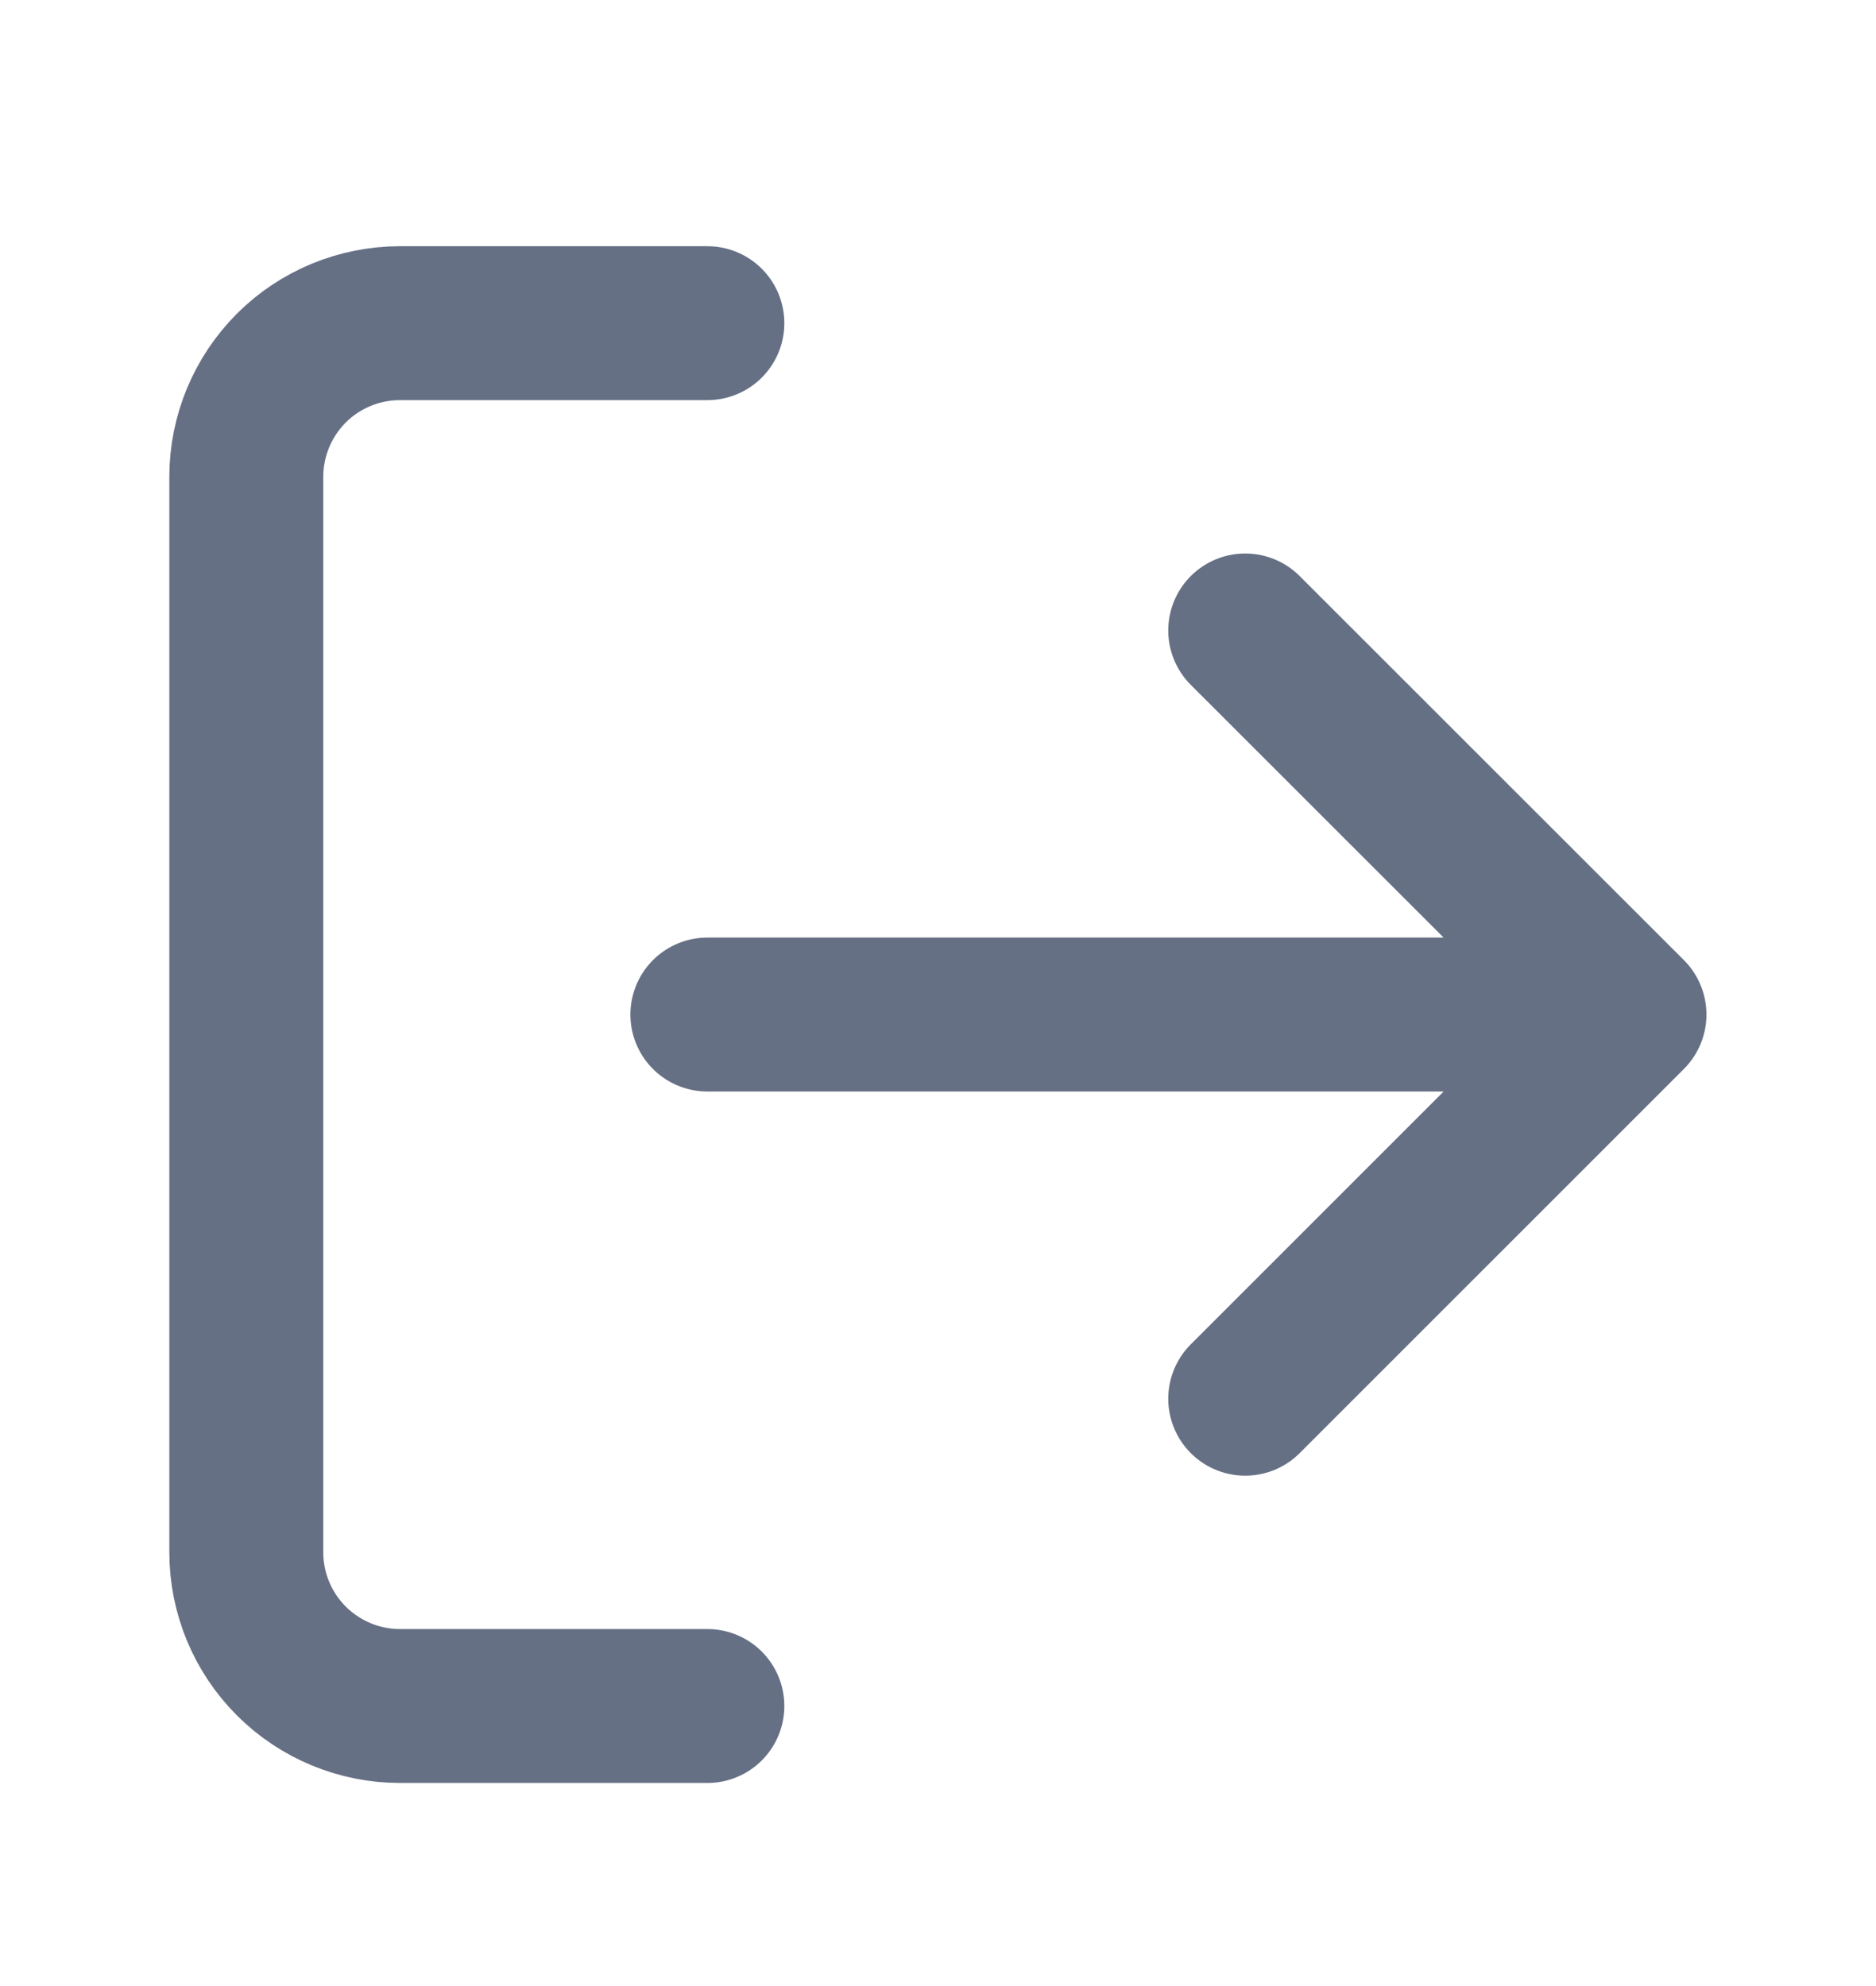 <svg width="17" height="18" viewBox="0 0 17 18" fill="none" xmlns="http://www.w3.org/2000/svg">
<g id="log-out">
<path id="Icon" d="M6.41 15.462H3.625C3.256 15.462 2.901 15.315 2.64 15.054C2.379 14.793 2.232 14.439 2.232 14.069V4.321C2.232 3.952 2.379 3.598 2.64 3.336C2.901 3.075 3.256 2.929 3.625 2.929H6.41M11.284 12.677L14.766 9.195M14.766 9.195L11.284 5.714M14.766 9.195H6.41" stroke="#667085" stroke-width="1.395" stroke-linecap="round" stroke-linejoin="round"/>
</g>
</svg>
